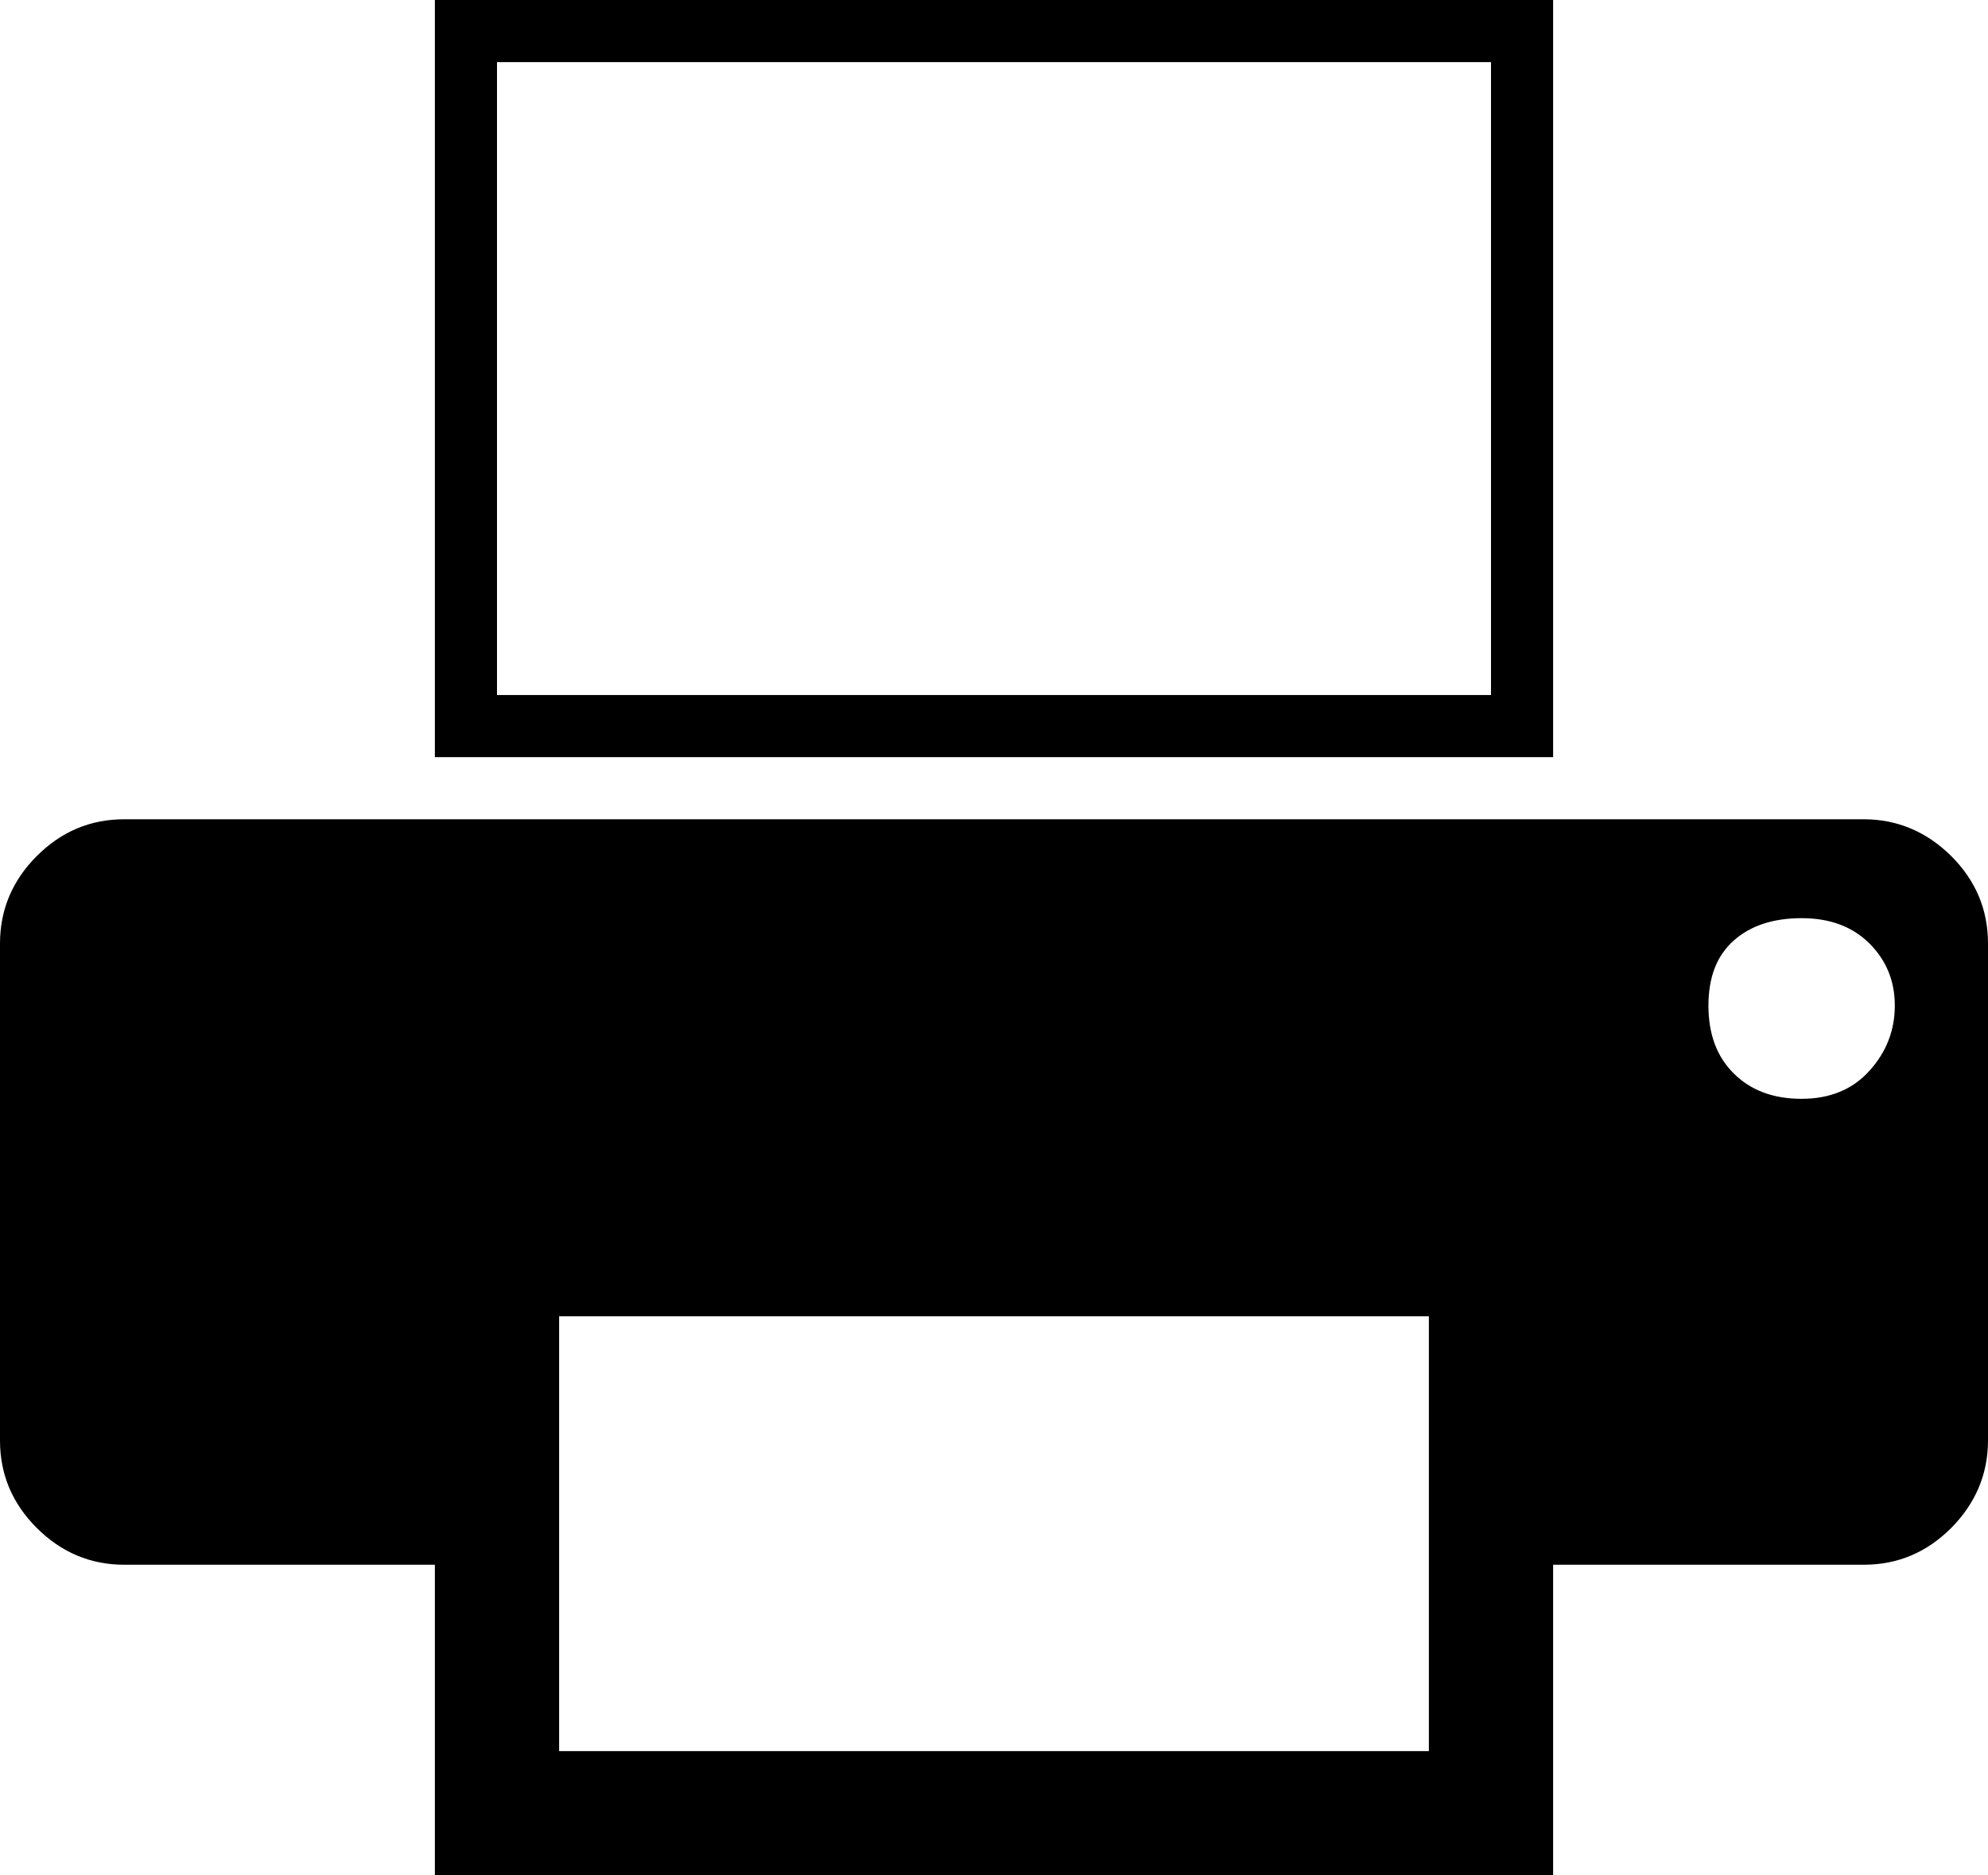 <?xml version="1.0" encoding="UTF-8"?><svg id="uuid-00f5f05d-f005-4821-9b23-07088c368409" xmlns="http://www.w3.org/2000/svg" viewBox="0 0 80 75.47"><path d="m78.52,34.45c.99.99,1.48,2.16,1.48,3.52v20c0,1.35-.5,2.53-1.48,3.52-.99.99-2.16,1.48-3.52,1.48h-12.5v12.5H17.5v-12.5H5c-1.35,0-2.53-.49-3.52-1.48-.99-.99-1.48-2.16-1.48-3.52v-20c0-1.35.49-2.53,1.48-3.52s2.16-1.48,3.52-1.48h70c1.35,0,2.53.5,3.52,1.48Zm-16.02-3.98H17.5V0h45v30.47ZM20,2.5v25.47h40V2.5H20Zm37.5,50.47H22.5v17.5h35v-17.5Zm17.73-15c-.68-.68-1.59-1.02-2.73-1.02s-2.06.3-2.73.9c-.68.6-1.02,1.47-1.02,2.62s.34,2.06,1.02,2.73c.68.68,1.59,1.02,2.73,1.02s2.06-.38,2.73-1.13c.68-.75,1.02-1.63,1.02-2.62s-.34-1.82-1.02-2.5Z"/></svg>